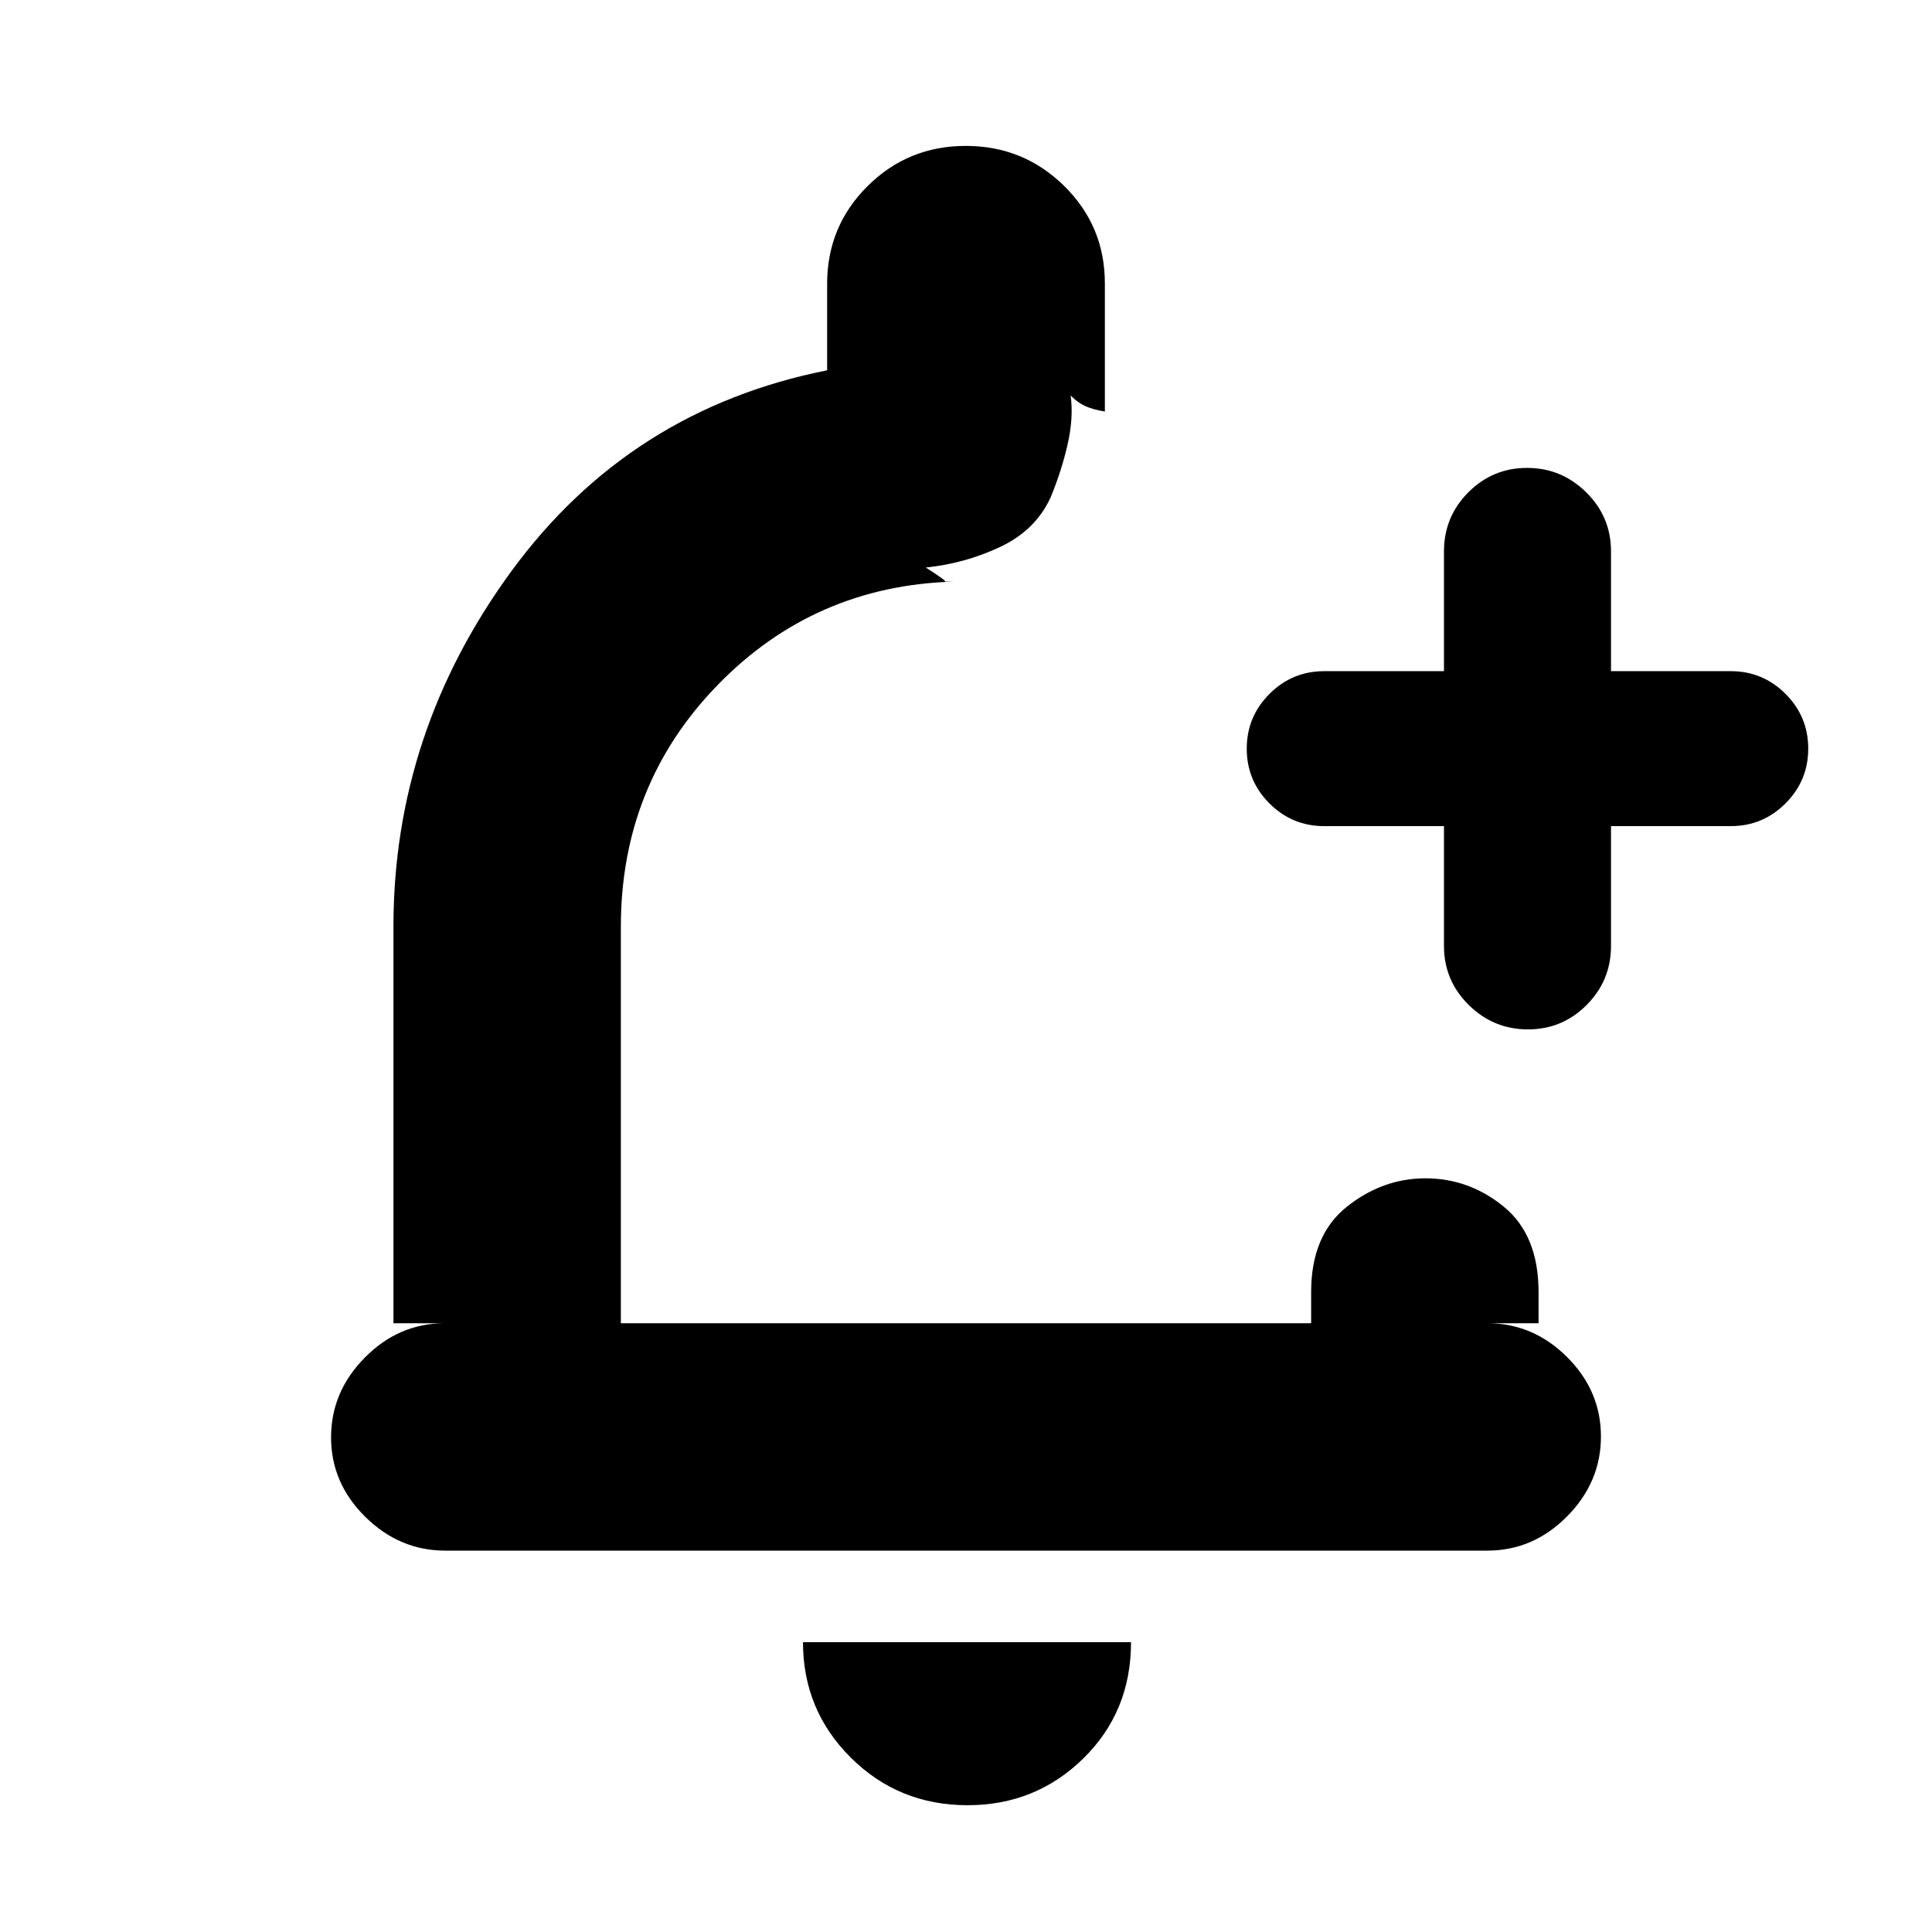 <svg xmlns="http://www.w3.org/2000/svg" height="20" viewBox="0 -960 960 960" width="20"><path d="M480.79-63q-34.24 0-58.02-23.63Q399-110.26 399-144h163q0 34.5-23.69 57.75Q514.61-63 480.79-63Zm-259.5-126.5q-22.79 0-39.79-16.79t-17-39.5q0-22.71 16.85-39.71t39.65-17h-25.5v-197q0-96.74 58.75-176.87Q313-756.5 411-776v-43q0-28.54 20.09-48.52 20.09-19.98 48.79-19.98t48.91 19.91Q549-847.67 549-819.23v63.73q-6-1-9.81-2.75-3.81-1.75-7.19-5.25 1.5 11-1.5 24.25t-8.5 26.5q-7.5 16.25-25 24.5T460-678q11 7 9.45 7H474q-69.44 2-117.47 51.44T308.5-499.5v197h343V-318q0-28.25 17.74-42.38 17.74-14.12 39.03-14.12 21.73 0 38.98 14.12Q764.5-346.25 764.5-318v15.5H739q22.8 0 39.65 16.79 16.85 16.79 16.85 39.5t-16.84 39.71q-16.85 17-39.64 17H221.29Zm496.21-360H658q-15.93 0-27.21-11.28-11.29-11.28-11.29-27.2t11.29-27.22q11.28-11.3 27.21-11.3h59.5V-686q0-17.2 12.09-29.35 12.09-12.15 29.2-12.15t29.41 12.15q12.3 12.15 12.3 29.35v59.5H860q15.93 0 27.21 11.28 11.29 11.28 11.29 27.2t-11.29 27.22q-11.28 11.3-27.21 11.3h-59.5v59.5q0 17.2-12.09 29.35-12.09 12.15-29.2 12.15t-29.41-12.15Q717.5-472.8 717.5-490v-59.5ZM480-487Z"/></svg>